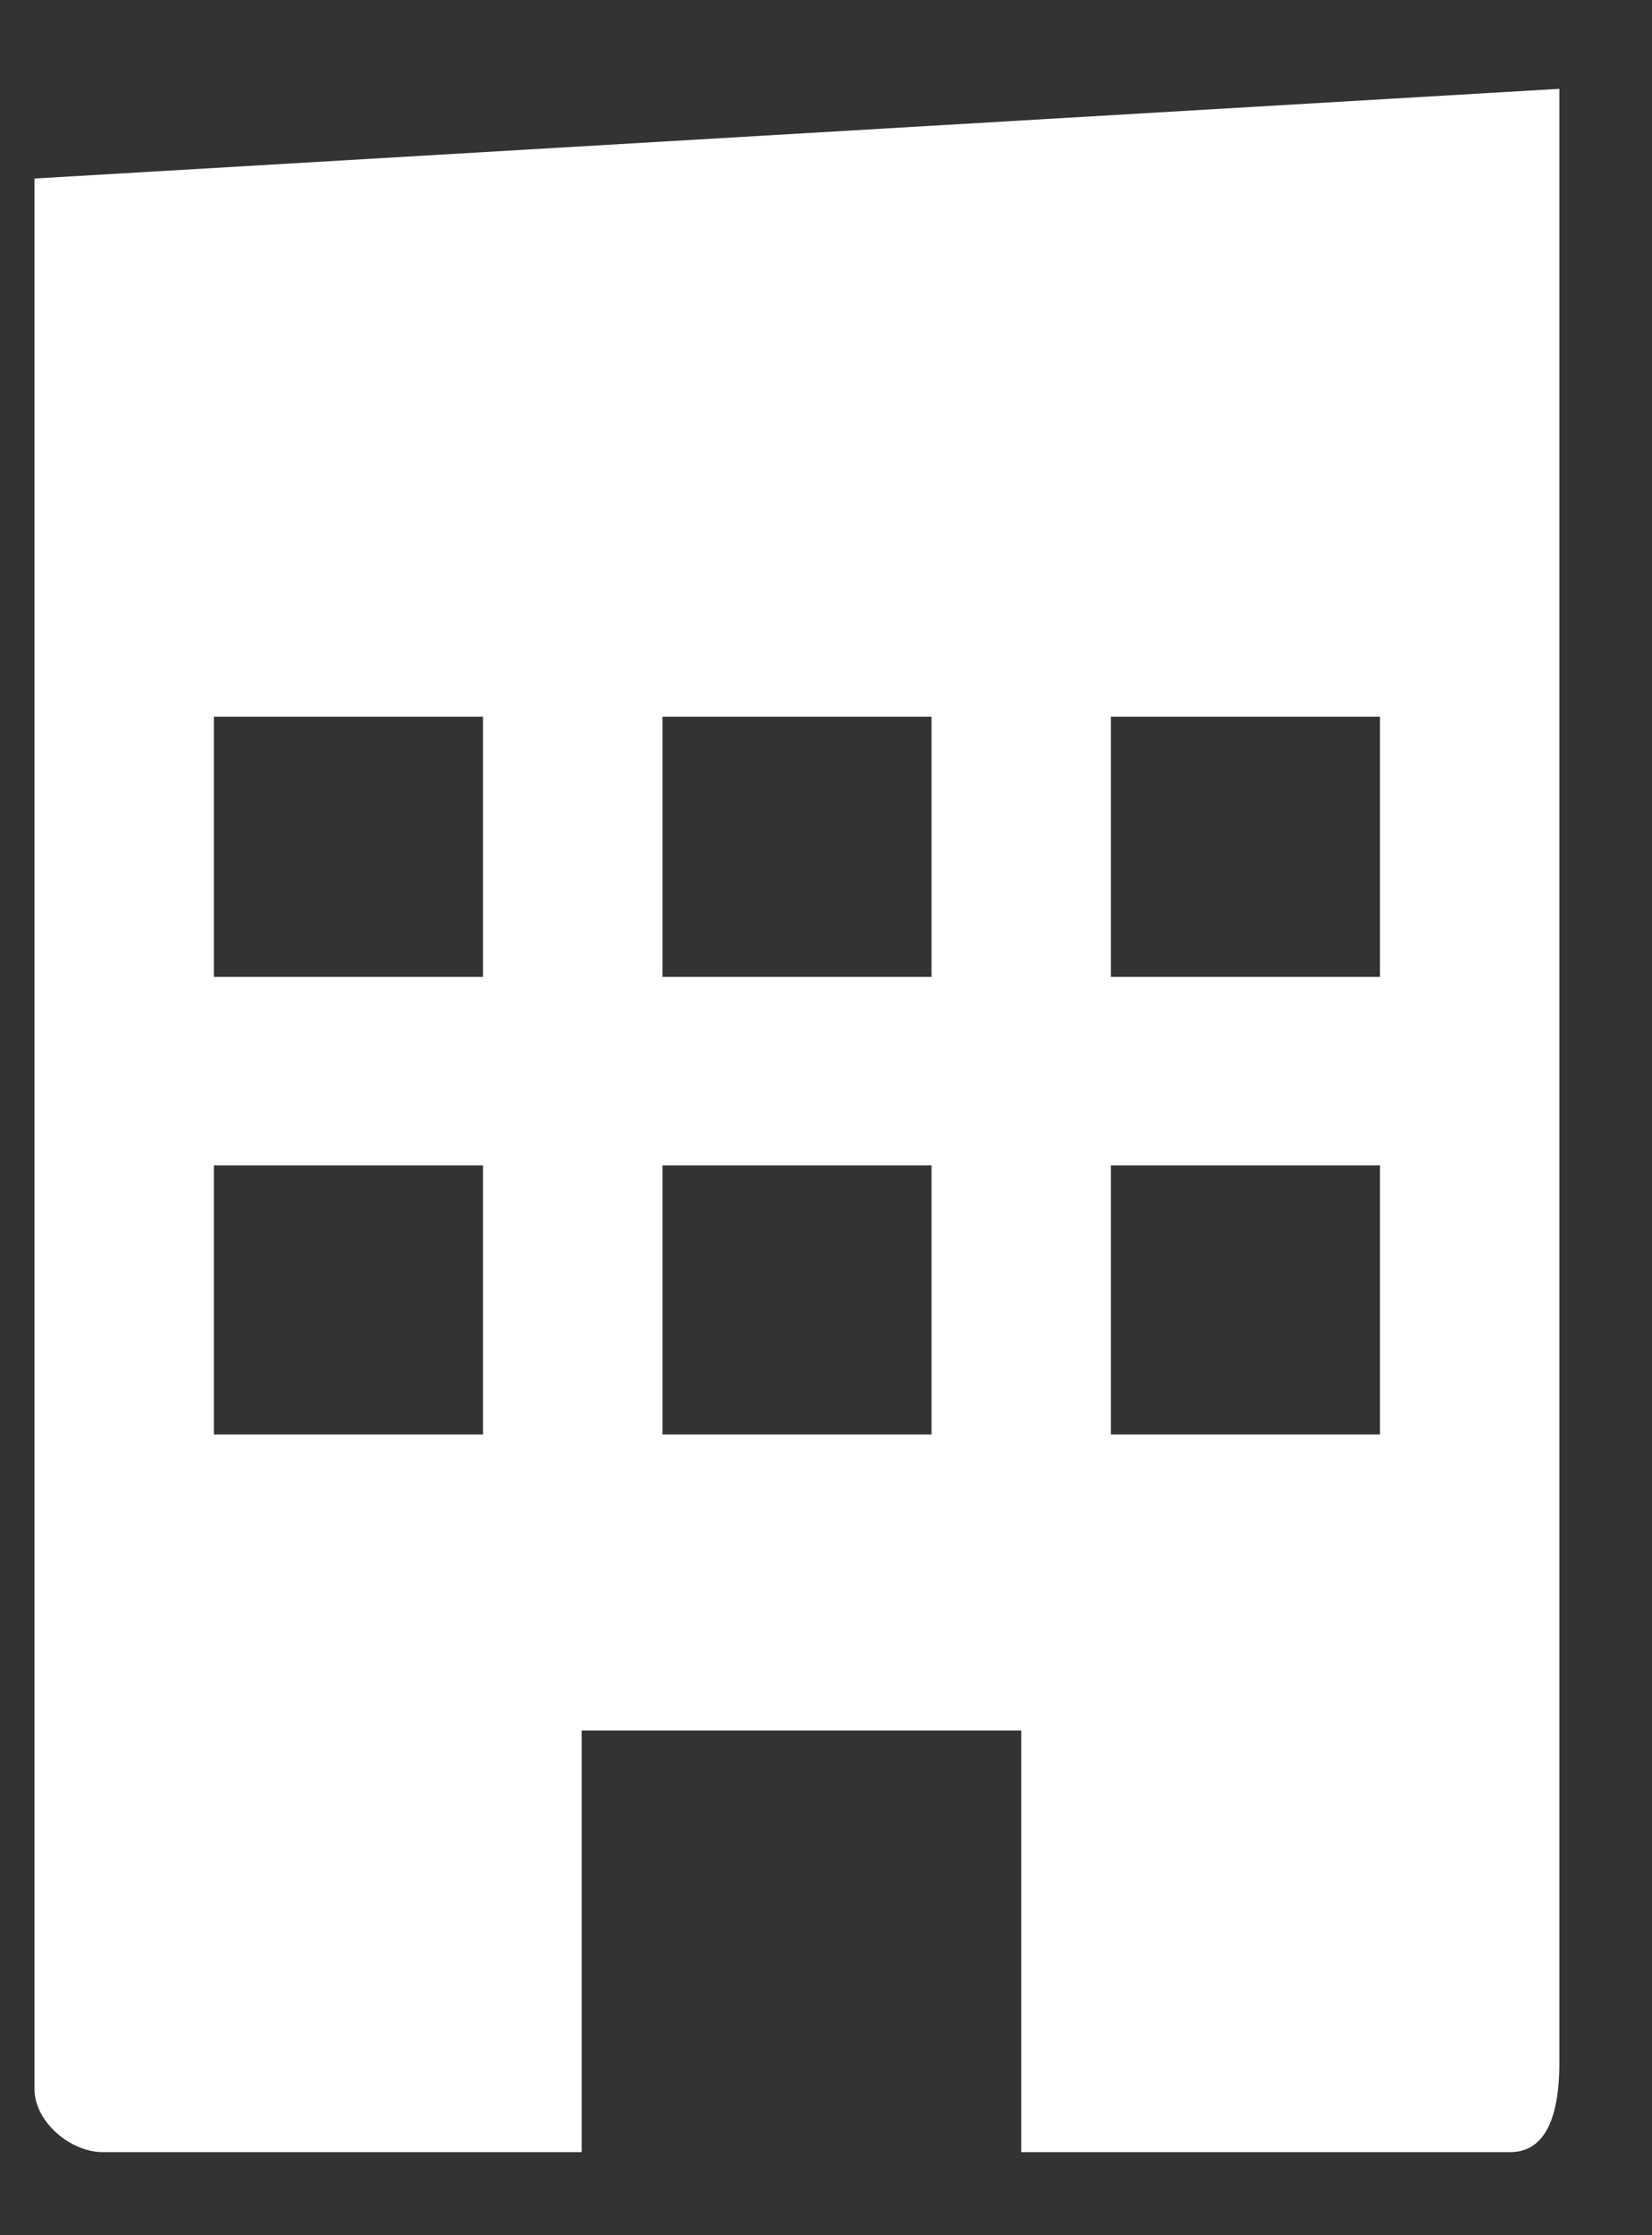 <svg width="17" height="23" viewBox="0 0 17 23" fill="none" xmlns="http://www.w3.org/2000/svg">
<rect x="0" y="0" width="17" height="23" fill="#333333" stroke="none"/>
<path fill-rule="evenodd" clip-rule="evenodd" d="M0.355 1.837V21.498C0.355 21.831 0.724 22.145 1.057 22.145H5.986V17.806H10.509V22.145H15.54C15.872 22.145 16.047 21.84 16.047 21.221V0.914L0.355 1.837ZM4.97 14.76H2.201V11.991H4.97V14.76ZM4.97 10.052H2.201V7.375H4.97V10.052ZM9.586 14.76H6.817V11.991H9.586V14.76ZM9.586 10.052H6.817V7.375H9.586V10.052ZM14.201 14.76H11.432V11.991H14.201V14.76ZM14.201 10.052H11.432V7.375H14.201V10.052Z" fill="white"/>
</svg>
